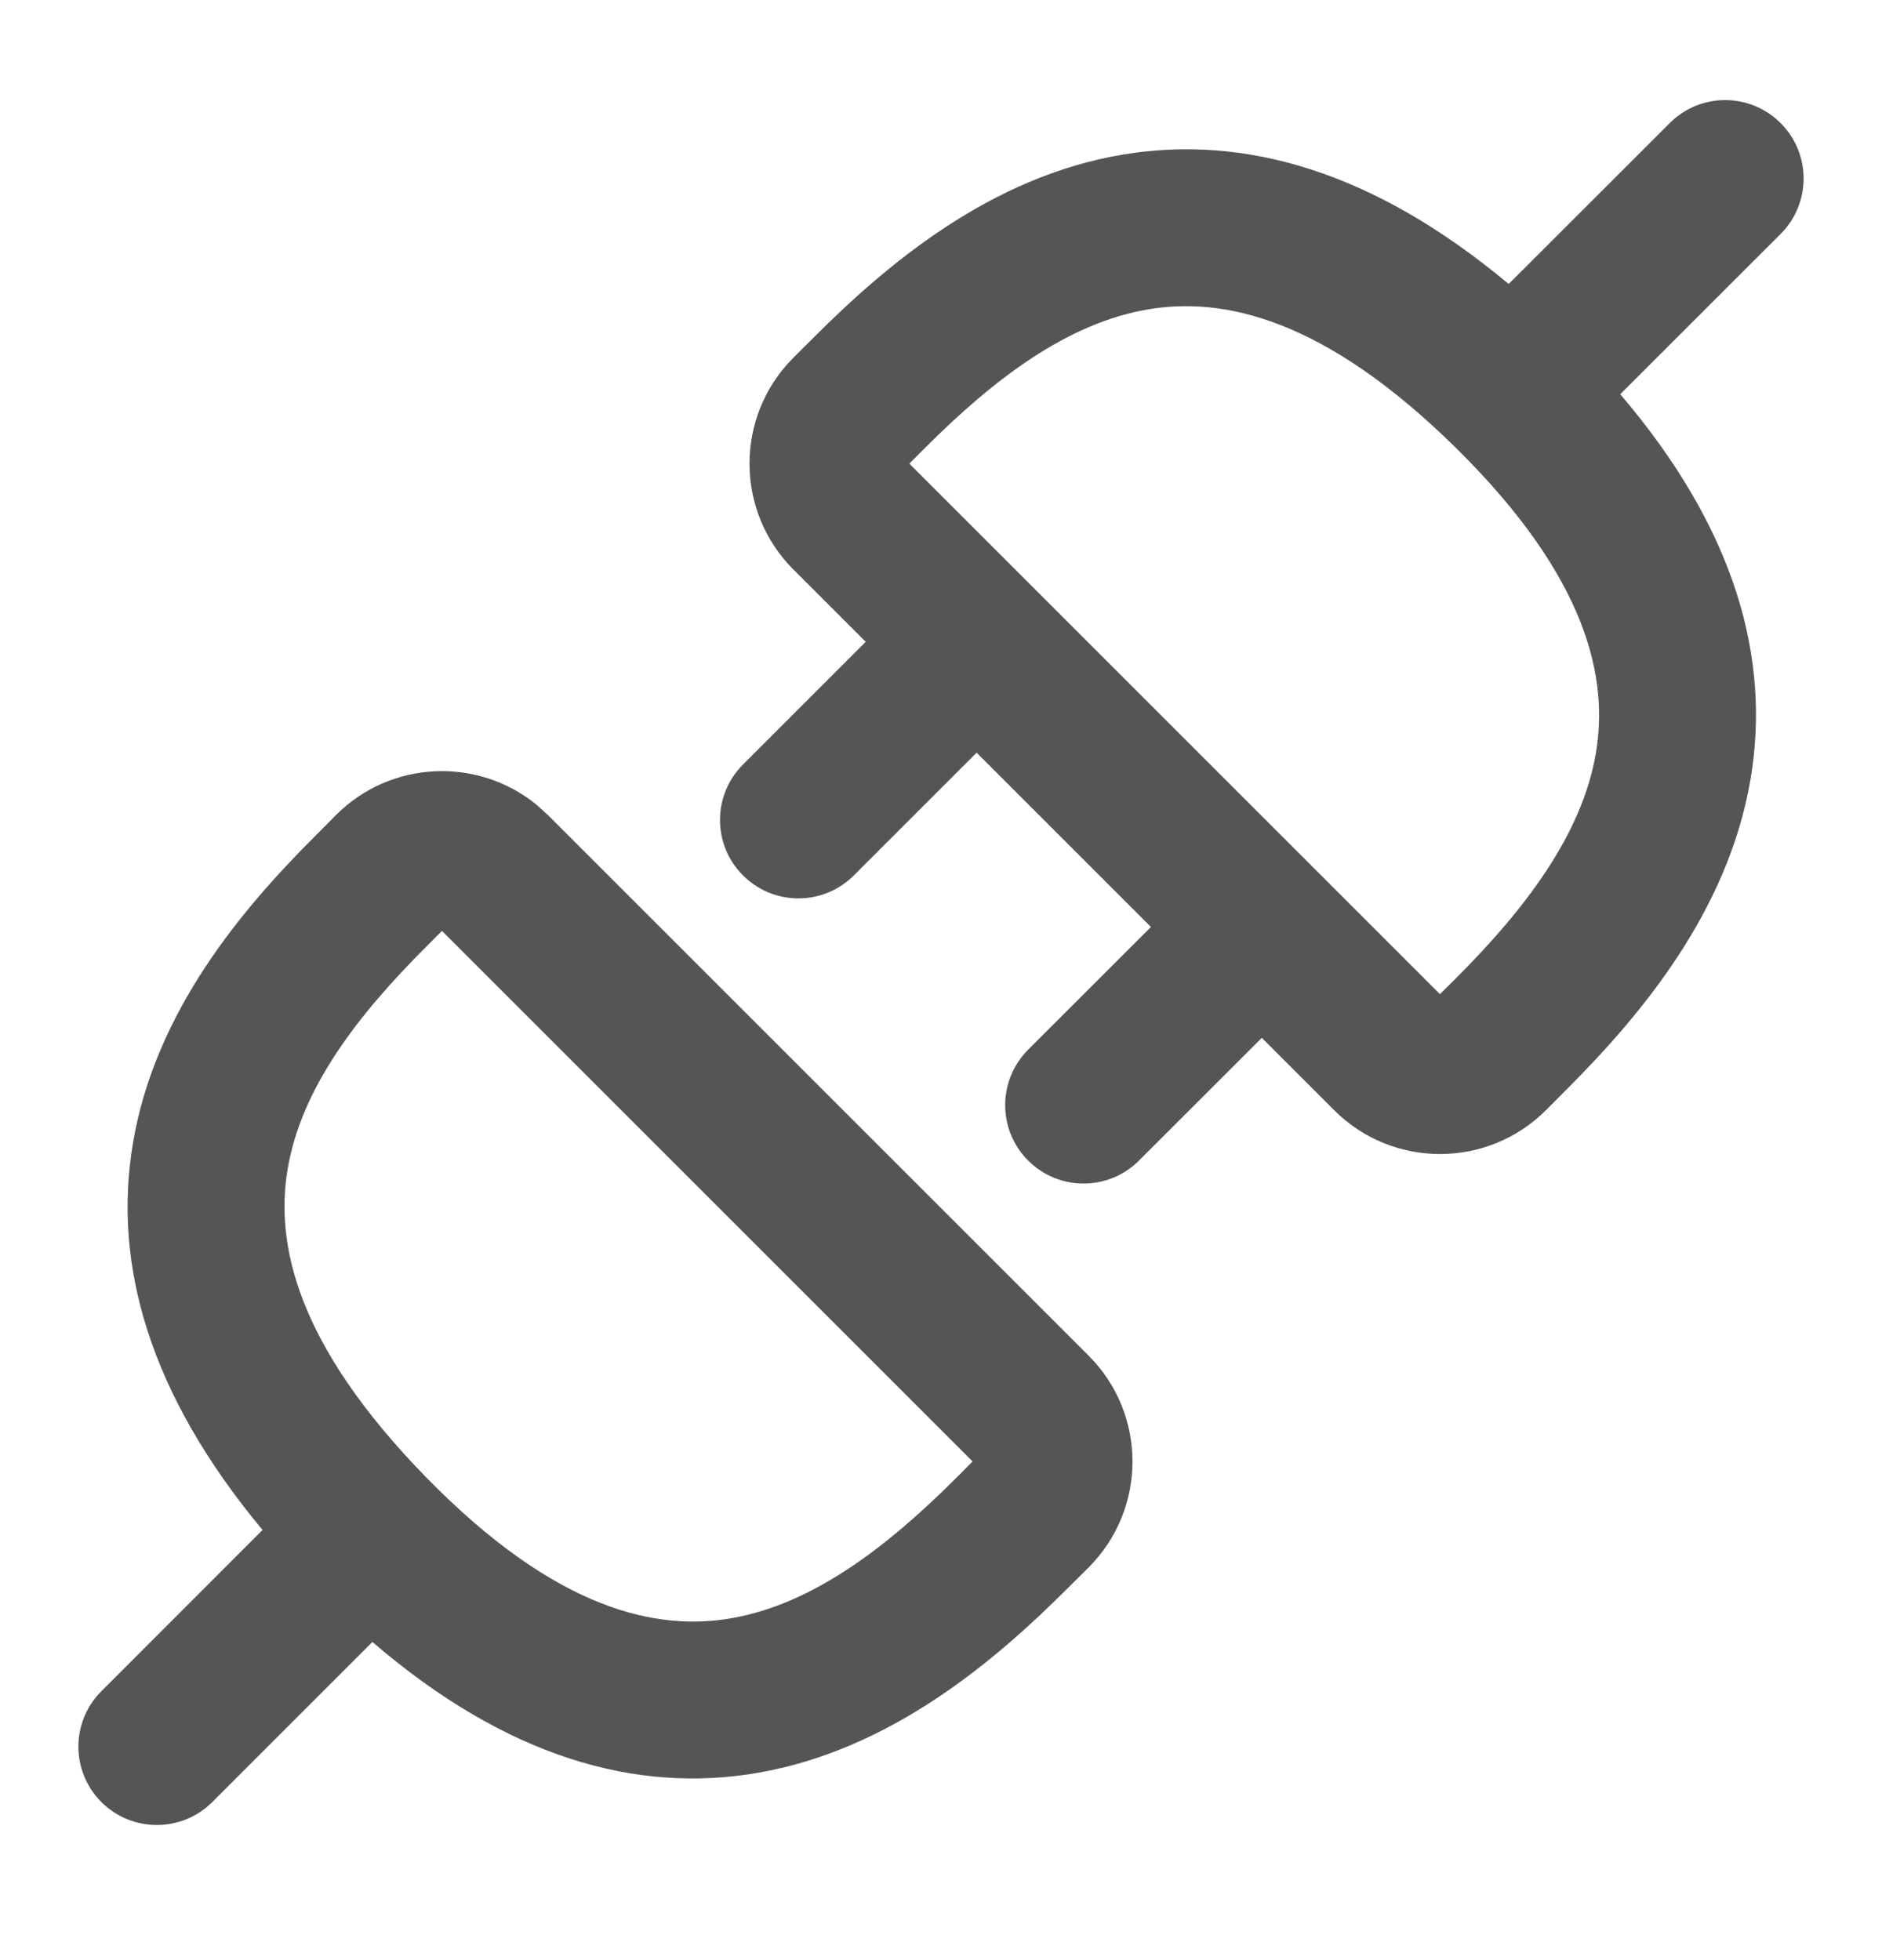 <svg width="24" height="25" viewBox="0 0 24 25" fill="none" xmlns="http://www.w3.org/2000/svg">
<path d="M4.286 10.394C4.985 9.695 6.091 9.652 6.841 10.263L6.986 10.394L13.883 17.291C14.628 18.036 14.628 19.245 13.883 19.991L13.616 20.256C12.683 21.19 11.358 22.316 9.671 22.61C8.113 22.881 6.46 22.414 4.749 20.942L2.707 22.984C2.317 23.374 1.683 23.374 1.293 22.984C0.902 22.593 0.902 21.96 1.293 21.57L3.348 19.514C1.903 17.777 1.436 16.128 1.695 14.582C1.977 12.901 3.086 11.595 4.021 10.661L4.286 10.394ZM5.435 12.075C4.551 12.958 3.84 13.885 3.668 14.912C3.509 15.857 3.771 17.142 5.442 18.85C7.105 20.548 8.382 20.804 9.329 20.639C10.369 20.458 11.318 19.727 12.202 18.842L12.403 18.64L5.636 11.873L5.435 12.075ZM21.293 1.57C21.683 1.179 22.317 1.179 22.707 1.57C23.098 1.96 23.098 2.593 22.707 2.984L20.662 5.028C22.123 6.739 22.588 8.391 22.322 9.946C22.034 11.633 20.916 12.957 19.98 13.893L19.714 14.16C18.968 14.905 17.759 14.905 17.014 14.16L16.091 13.237L14.525 14.802C14.135 15.193 13.502 15.193 13.111 14.802C12.721 14.412 12.721 13.779 13.111 13.388L14.677 11.823L12.454 9.6L10.889 11.165C10.498 11.556 9.865 11.556 9.475 11.165C9.084 10.775 9.084 10.142 9.475 9.751L11.04 8.186L10.117 7.263C9.372 6.518 9.372 5.308 10.117 4.563L10.384 4.297C11.321 3.36 12.634 2.254 14.316 1.972C15.864 1.713 17.513 2.179 19.239 3.622L21.293 1.57ZM18.57 5.716C16.88 4.049 15.595 3.786 14.646 3.945C13.614 4.118 12.679 4.83 11.798 5.711L11.596 5.913L18.363 12.68L18.565 12.479C19.447 11.597 20.173 10.648 20.351 9.608C20.513 8.657 20.254 7.378 18.57 5.716Z" fill="#555555"/>
</svg>
